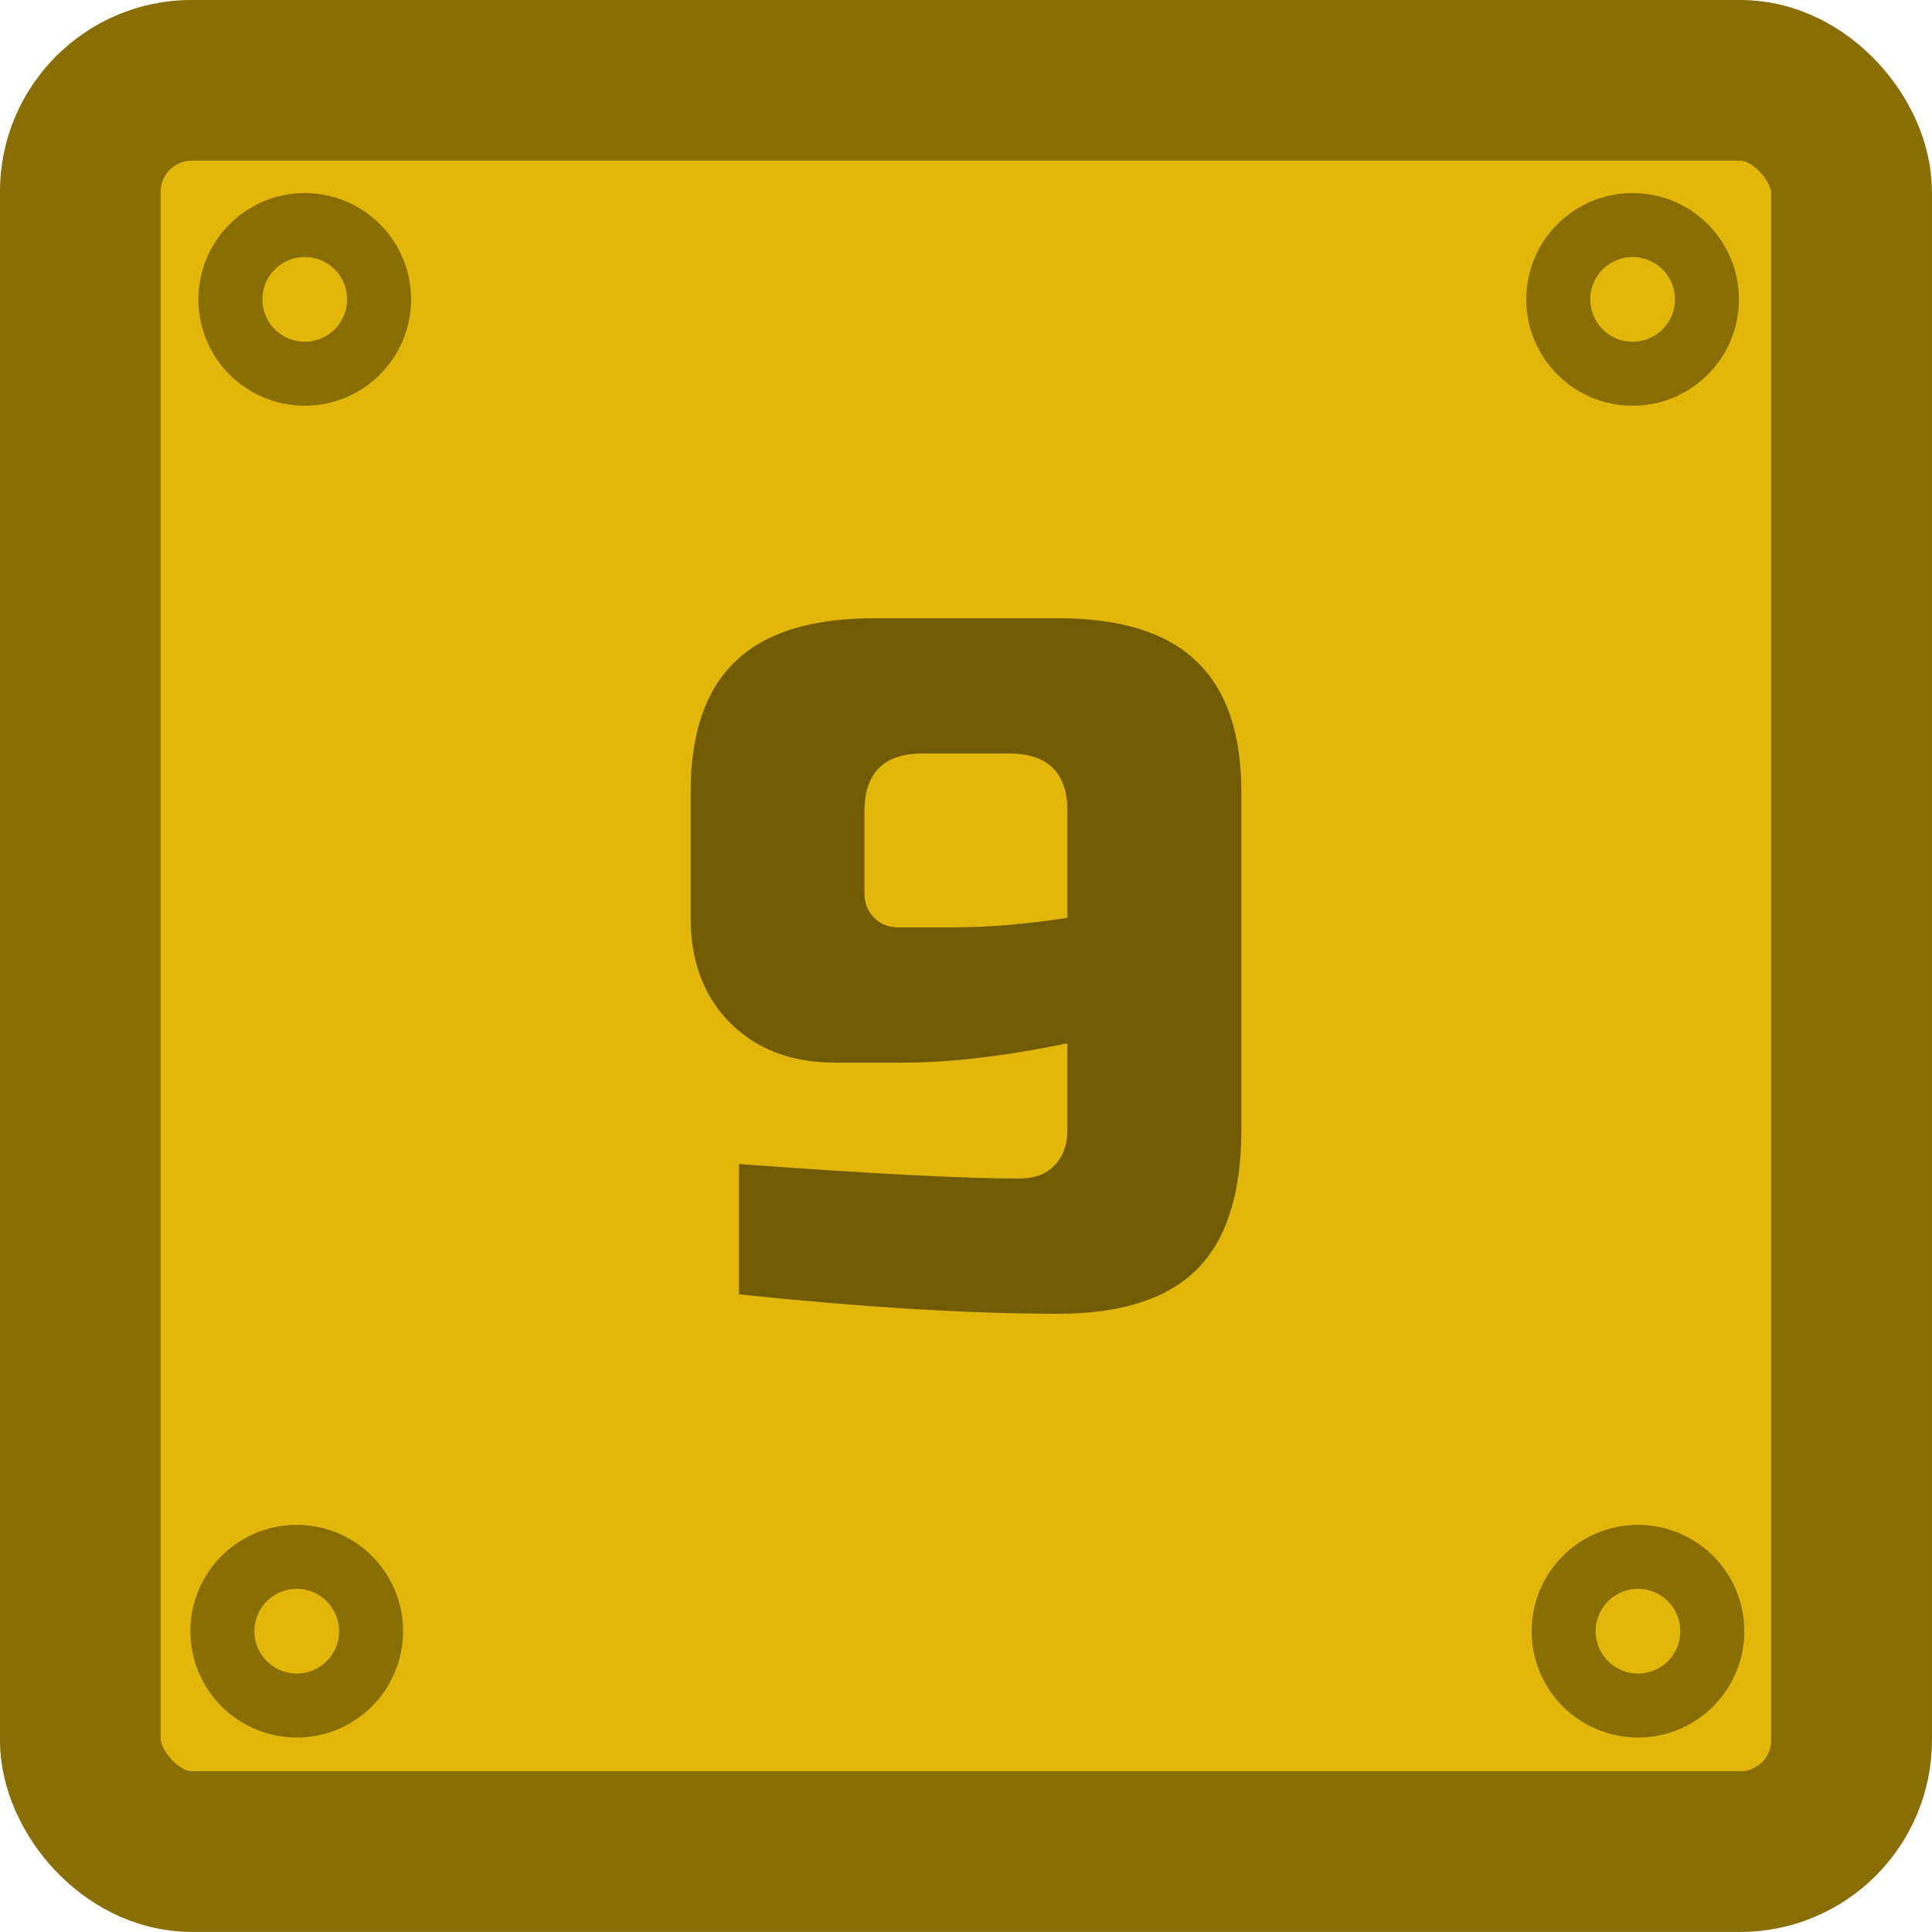 <?xml version="1.0" encoding="UTF-8" standalone="no"?>
<!-- Created with Inkscape (http://www.inkscape.org/) -->

<svg
   width="72"
   height="72"
   viewBox="0 0 19.05 19.05"
   version="1.1"
   id="svg5"
   inkscape:version="1.4 (86a8ad7, 2024-10-11)"
   sodipodi:docname="9mm.svg"
   inkscape:export-filename="/home/desktopgeek/Downloads/Ammo emojis/9mm_ammo.png"
   inkscape:export-xdpi="945.23077"
   inkscape:export-ydpi="945.23077"
   xmlns:inkscape="http://www.inkscape.org/namespaces/inkscape"
   xmlns:sodipodi="http://sodipodi.sourceforge.net/DTD/sodipodi-0.dtd"
   xmlns="http://www.w3.org/2000/svg"
   xmlns:svg="http://www.w3.org/2000/svg">
  <sodipodi:namedview
     id="namedview7"
     pagecolor="#505050"
     bordercolor="#ffffff"
     borderopacity="1"
     inkscape:pageshadow="0"
     inkscape:pageopacity="0"
     inkscape:pagecheckerboard="1"
     inkscape:document-units="px"
     showgrid="false"
     units="px"
     inkscape:zoom="4.6072423"
     inkscape:cx="25.937425"
     inkscape:cy="58.928961"
     inkscape:window-width="1920"
     inkscape:window-height="1009"
     inkscape:window-x="-8"
     inkscape:window-y="-8"
     inkscape:window-maximized="1"
     inkscape:current-layer="layer1"
     inkscape:showpageshadow="2"
     inkscape:deskcolor="#d1d1d1" />
  <defs
     id="defs2">
    <inkscape:path-effect
       effect="spiro"
       id="path-effect2050"
       is_visible="true"
       lpeversion="1" />
    <inkscape:path-effect
       effect="spiro"
       id="path-effect2046"
       is_visible="true"
       lpeversion="1" />
    <inkscape:path-effect
       effect="spiro"
       id="path-effect2050-3"
       is_visible="true"
       lpeversion="1" />
  </defs>
  <g
     inkscape:label="Layer 1"
     inkscape:groupmode="layer"
     id="layer1">
    <rect
       style="fill:#e2b709;fill-opacity:1;stroke:#886e05;stroke-width:1.585;stroke-linecap:round;stroke-linejoin:round;stroke-miterlimit:10;stroke-dasharray:none;stroke-opacity:1"
       id="rect846"
       width="17.465"
       height="17.465"
       x="0.792"
       y="0.792"
       ry="1.099"
       rx="1.099" />
    <circle
       style="fill:none;fill-opacity:1;stroke:#886e05;stroke-width:0.631;stroke-linecap:round;stroke-linejoin:round;stroke-miterlimit:4;stroke-dasharray:none;stroke-opacity:1"
       id="path9697"
       cx="16.098"
       cy="2.952"
       r="0.733" />
    <circle
       style="fill:none;fill-opacity:1;stroke:#886e05;stroke-width:0.631;stroke-linecap:round;stroke-linejoin:round;stroke-miterlimit:4;stroke-dasharray:none;stroke-opacity:1"
       id="path9697-6"
       cx="16.151"
       cy="16.084"
       r="0.733" />
    <circle
       style="fill:none;fill-opacity:1;stroke:#886e05;stroke-width:0.631;stroke-linecap:round;stroke-linejoin:round;stroke-miterlimit:4;stroke-dasharray:none;stroke-opacity:1"
       id="path9697-7"
       cx="2.926"
       cy="16.084"
       r="0.733" />
    <circle
       style="fill:none;fill-opacity:1;stroke:#886e05;stroke-width:0.631;stroke-linecap:round;stroke-linejoin:round;stroke-miterlimit:4;stroke-dasharray:none;stroke-opacity:1"
       id="path9697-5"
       cx="3.005"
       cy="2.952"
       r="0.733" />
    <path
       d="m 7.287,11.478 q 1.962,0.143 2.762,0.143 0.219,0 0.343,-0.124 0.133,-0.133 0.133,-0.352 V 10.287 q -0.924,0.191 -1.619,0.191 h -0.667 q -0.648,0 -1.038,-0.391 -0.391,-0.391 -0.391,-1.038 v -1.238 q 0,-0.867 0.438,-1.286 0.438,-0.429 1.372,-0.429 h 1.81 q 0.933,0 1.372,0.429 0.438,0.419 0.438,1.286 V 11.144 q 0,0.933 -0.438,1.372 -0.438,0.438 -1.372,0.438 -1.305,0 -3.143,-0.191 z M 9.382,9.144 q 0.543,0 1.143,-0.095 v -1.048 q 0,-0.571 -0.572,-0.571 H 9.096 q -0.572,0 -0.572,0.571 v 0.81 q 0,0.143 0.095,0.238 0.095,0.095 0.238,0.095 z"
       id="text1"
       style="font-size:9.525px;font-family:'Russo One';-inkscape-font-specification:'Russo One, Normal';fill:#715b04;stroke-width:0.631;stroke-linecap:round;stroke-linejoin:round;paint-order:markers stroke fill"
       aria-label="9" />
  </g>
</svg>
